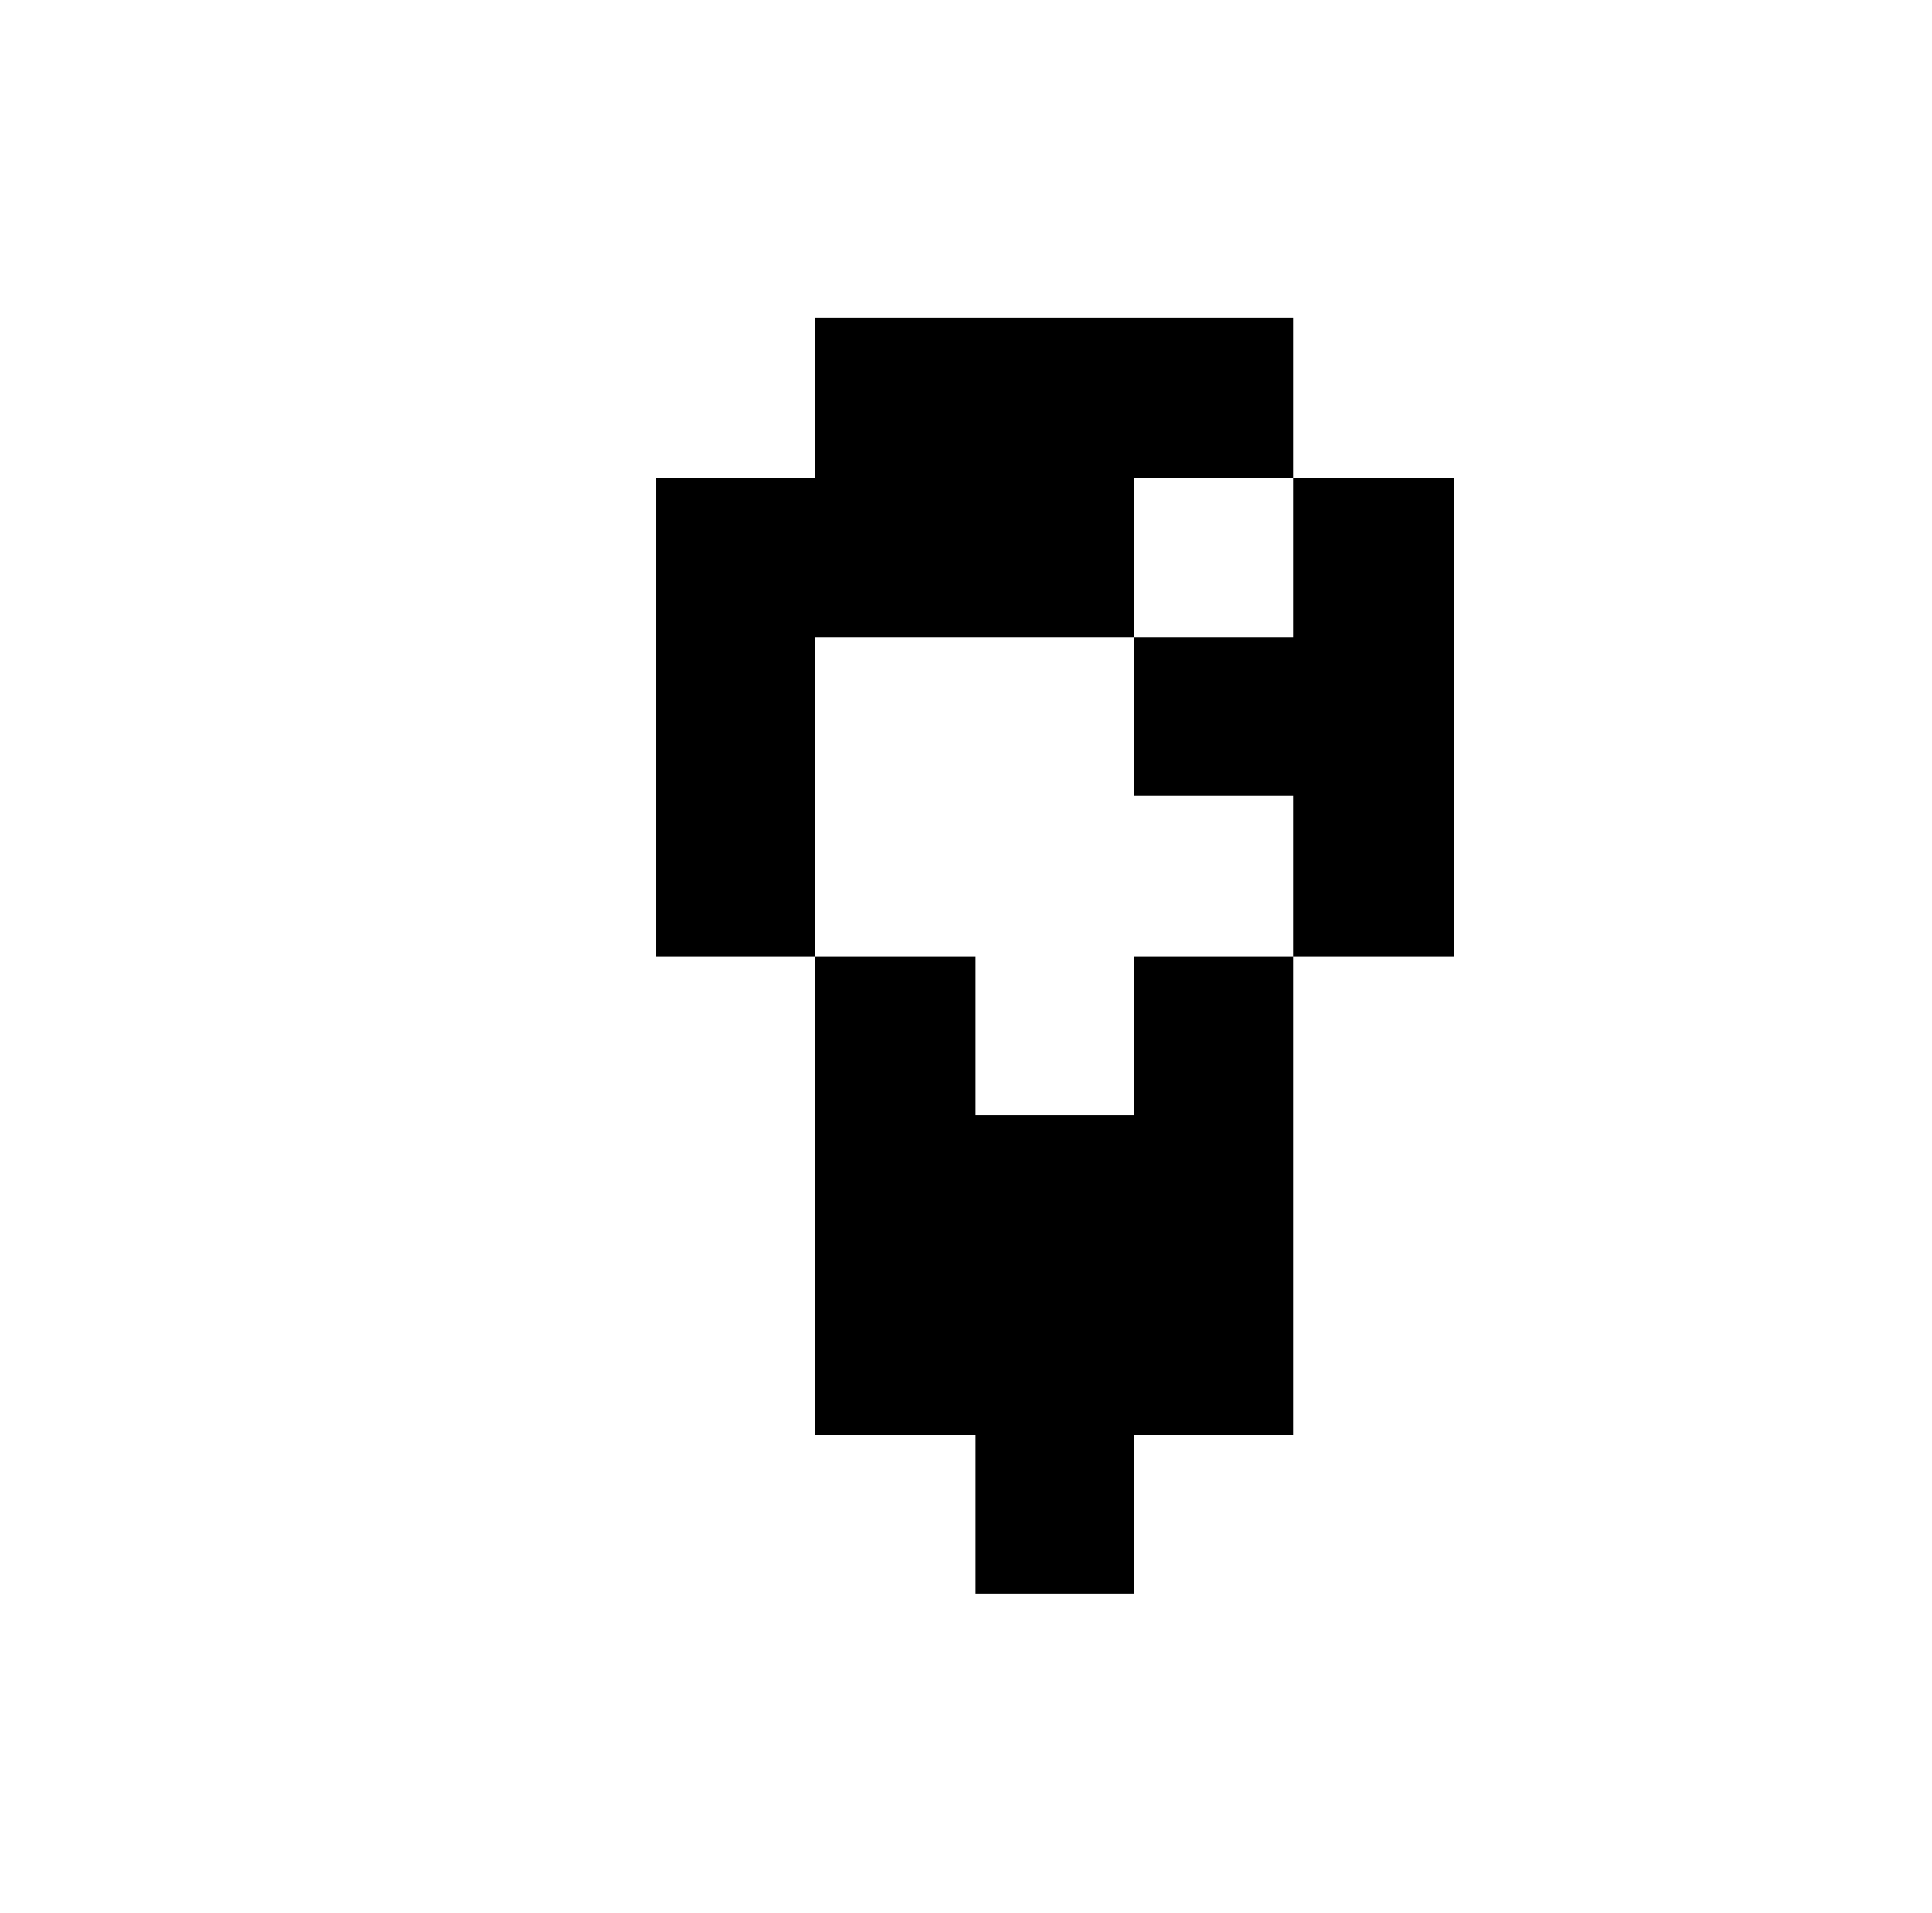 <svg xmlns="http://www.w3.org/2000/svg" viewBox="-10 0 1010 1000"><path d="M416 166v84h-83v250h83V333h167v-83h83v-84zm250 84v83h-83v83h83v84h84V250zm0 250h-83v83h-83v-83h-84v250h84v83h83v-83h83z"/></svg>
